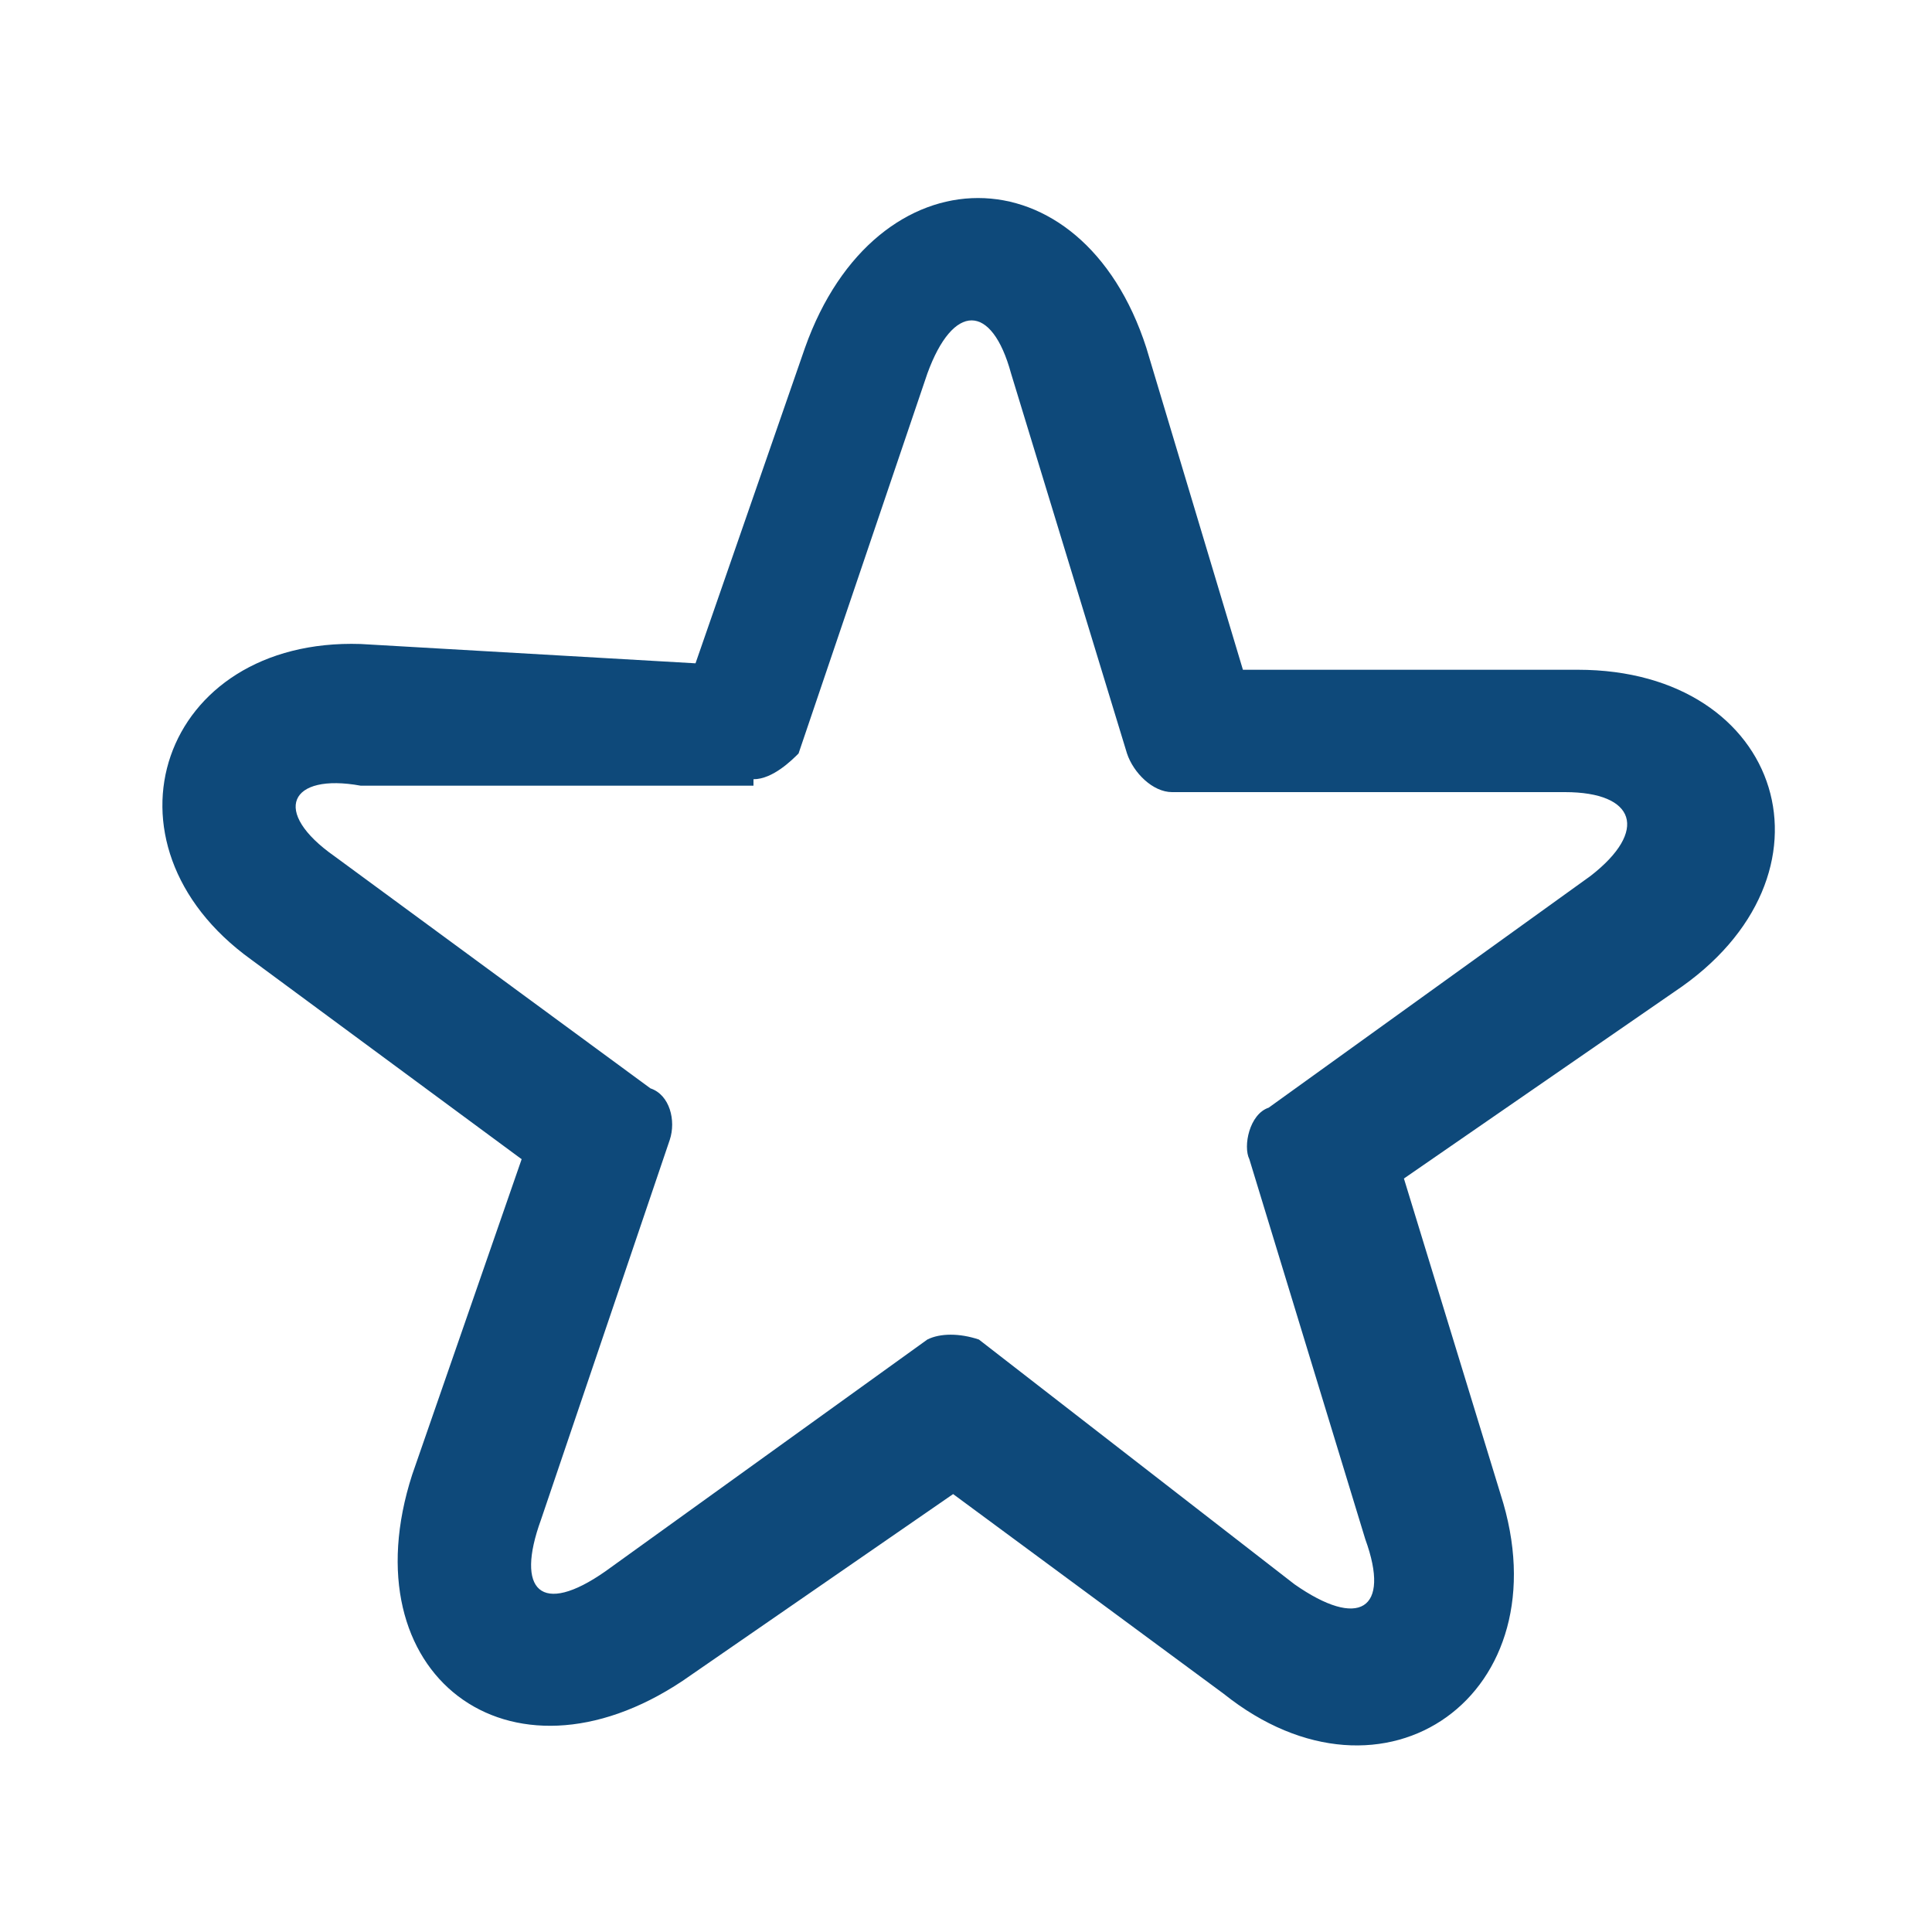<?xml version="1.0" encoding="utf-8"?>
<!-- Generator: Adobe Illustrator 27.3.1, SVG Export Plug-In . SVG Version: 6.00 Build 0)  -->
<svg version="1.1" id="Layer_1" xmlns="http://www.w3.org/2000/svg" xmlns:xlink="http://www.w3.org/1999/xlink" x="0px" y="0px"
	 viewBox="0 0 30 30" style="enable-background:new 0 0 30 30;" xml:space="preserve">
<style type="text/css">
	.st0{fill:#0E497A;}
</style>
<path class="st0" d="M3.9,14.9L8.1,18l-1.7,4.9c-1,3.1,1.5,5,4.2,3.2l4.2-2.9l4.2,3.1c2.5,2,5.3,0,4.3-3.1l-1.5-4.9l4.2-2.9
	c2.7-1.8,1.7-5-1.5-5h-5.2l-1.5-5c-1-3.1-4.2-3.1-5.3,0l-1.7,4.9L5.6,10C2.5,9.9,1.4,13.1,3.9,14.9L3.9,14.9z M11.7,12.1
	c0.3,0,0.6-0.3,0.7-0.4l2-5.9c0.4-1.1,1-1.1,1.3,0l1.8,5.9c0.1,0.3,0.4,0.6,0.7,0.6h6.1c1.1,0,1.3,0.6,0.4,1.3l-5,3.6
	c-0.3,0.1-0.4,0.6-0.3,0.8l1.8,5.9c0.4,1.1-0.1,1.4-1.1,0.7l-4.9-3.8c-0.3-0.1-0.6-0.1-0.8,0l-5,3.6c-1,0.7-1.4,0.3-1-0.8l2-5.9
	c0.1-0.3,0-0.7-0.3-0.8l-4.9-3.6c-1-0.7-0.7-1.3,0.4-1.1H11.7z"/>
</svg>
